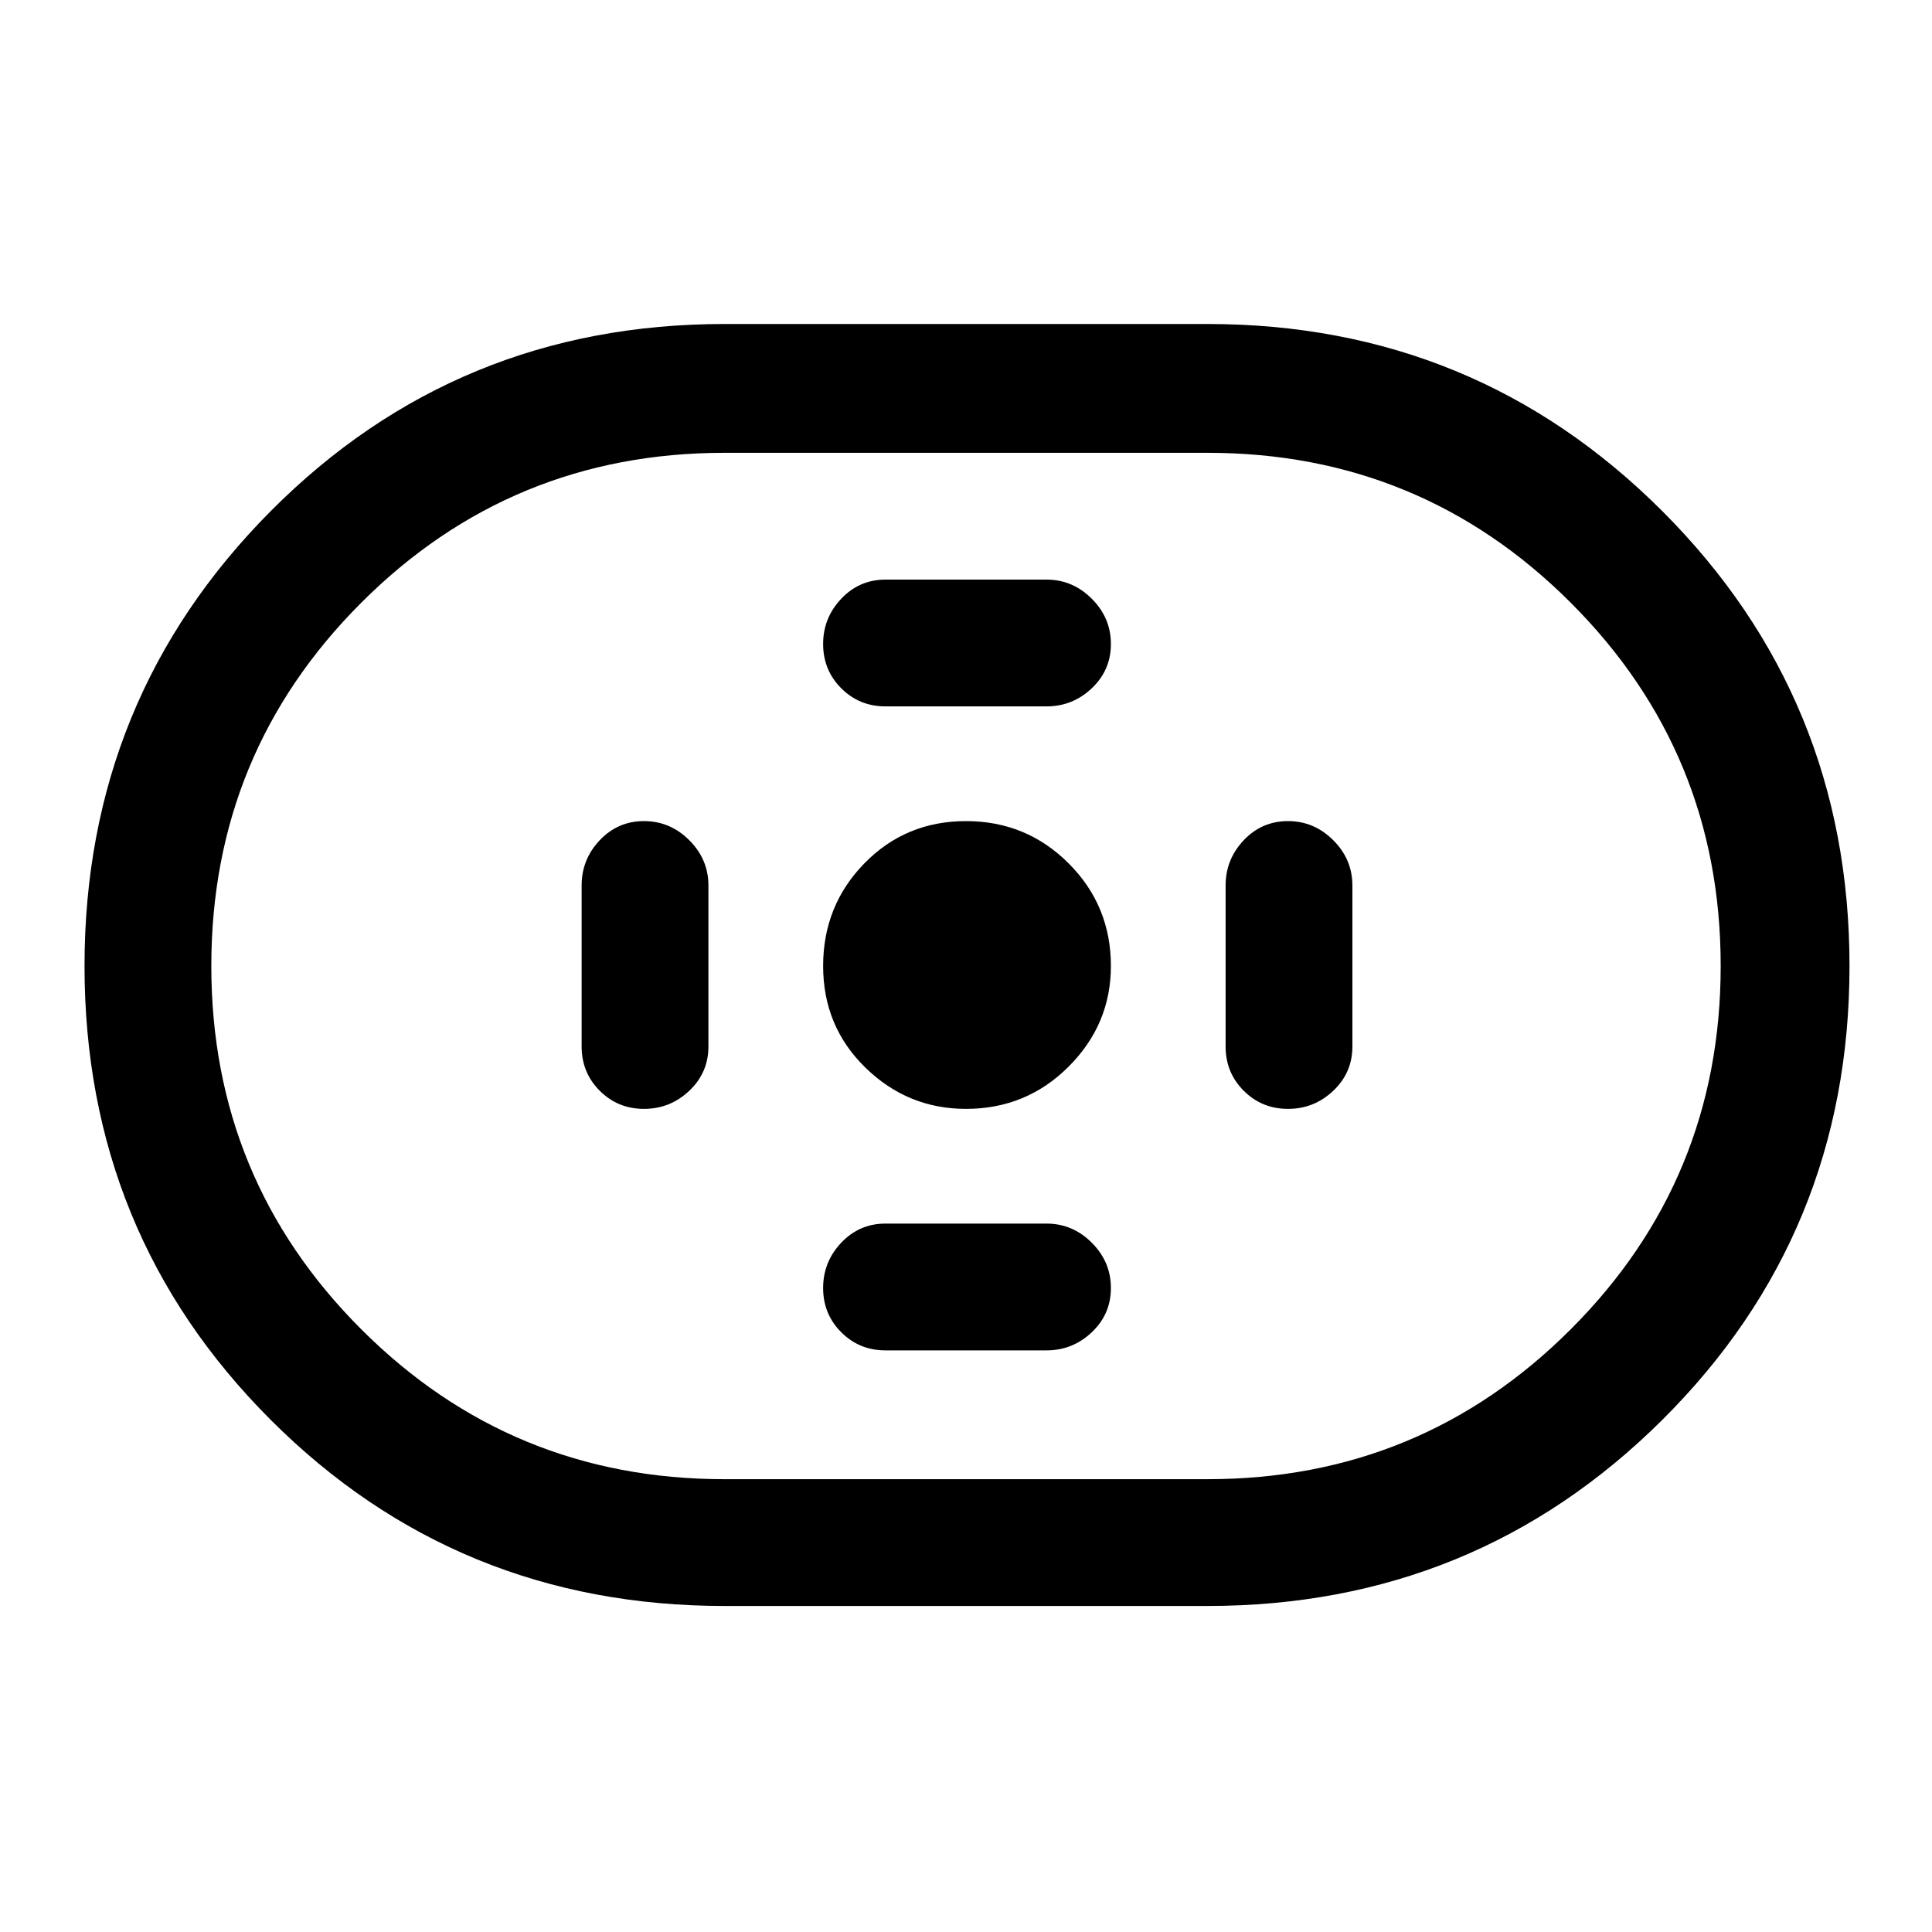 <svg xmlns="http://www.w3.org/2000/svg" height="40" width="40"><path d="M15 33.25q-5.542 0-9.396-3.854Q1.75 25.542 1.75 20q0-5.542 3.854-9.417T15 6.708h10q5.542 0 9.417 3.875T38.292 20q0 5.542-3.875 9.396Q30.542 33.25 25 33.25Zm0-2.625h10q4.417 0 7.521-3.104T35.625 20q0-4.417-3.104-7.521T25 9.375H15q-4.417 0-7.521 3.104T4.375 20q0 4.417 3.104 7.521T15 30.625Zm5-7.667q1.25 0 2.125-.875T23 20q0-1.25-.875-2.125T20 17q-1.25 0-2.104.875-.854.875-.854 2.125t.875 2.104q.875.854 2.083.854Zm-1.667-8.333h3.334q.541 0 .937-.375t.396-.917q0-.541-.396-.937T21.667 12h-3.334q-.541 0-.916.396t-.375.937q0 .542.375.917t.916.375Zm0 13.333h3.334q.541 0 .937-.375t.396-.916q0-.542-.396-.938-.396-.396-.937-.396h-3.334q-.541 0-.916.396t-.375.938q0 .541.375.916t.916.375Zm8.334-5q.541 0 .937-.375t.396-.916v-3.334q0-.541-.396-.937T26.667 17q-.542 0-.917.396t-.375.937v3.334q0 .541.375.916t.917.375Zm-13.334 0q.542 0 .938-.375.396-.375.396-.916v-3.334q0-.541-.396-.937T13.333 17q-.541 0-.916.396t-.375.937v3.334q0 .541.375.916t.916.375ZM20 20Z"/></svg>